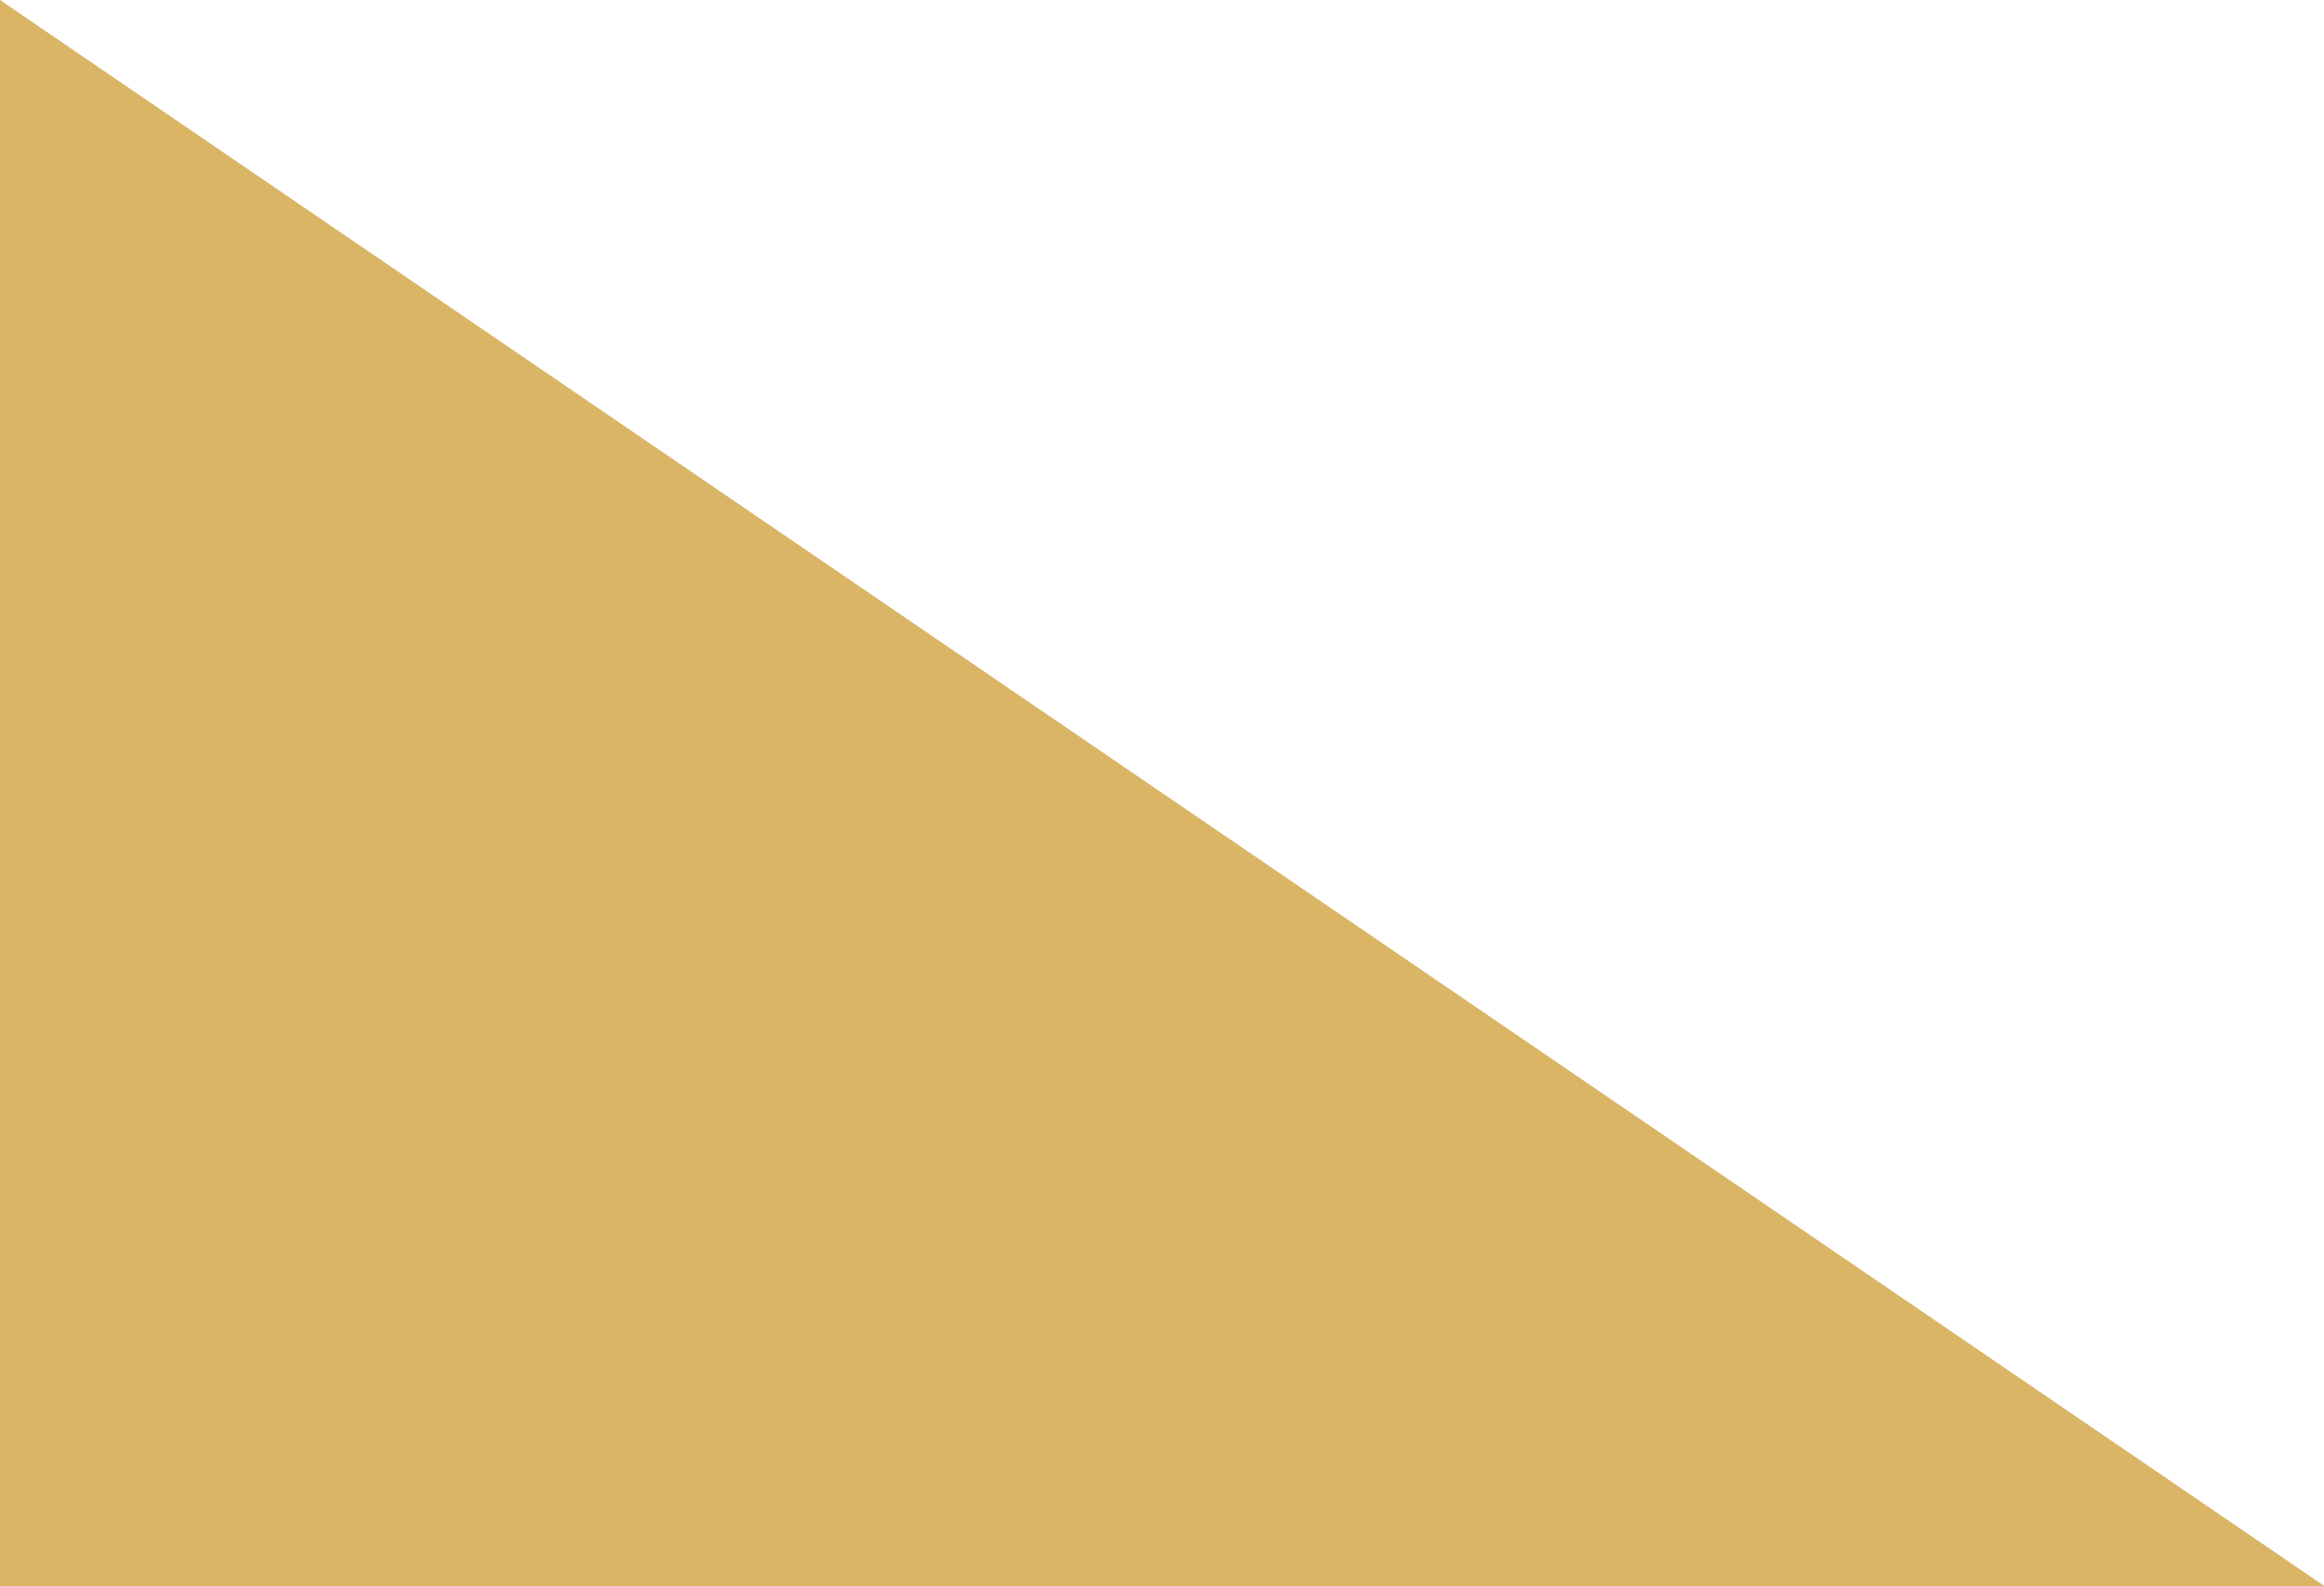 <svg xmlns="http://www.w3.org/2000/svg" width="1366" height="932.194" viewBox="0 0 1366 932.194"><defs><style>.a{fill:#dab565;}</style></defs><path class="a" d="M1366,99.819,0-832.194V100H1366Z" transform="translate(0 832.194)"/></svg>